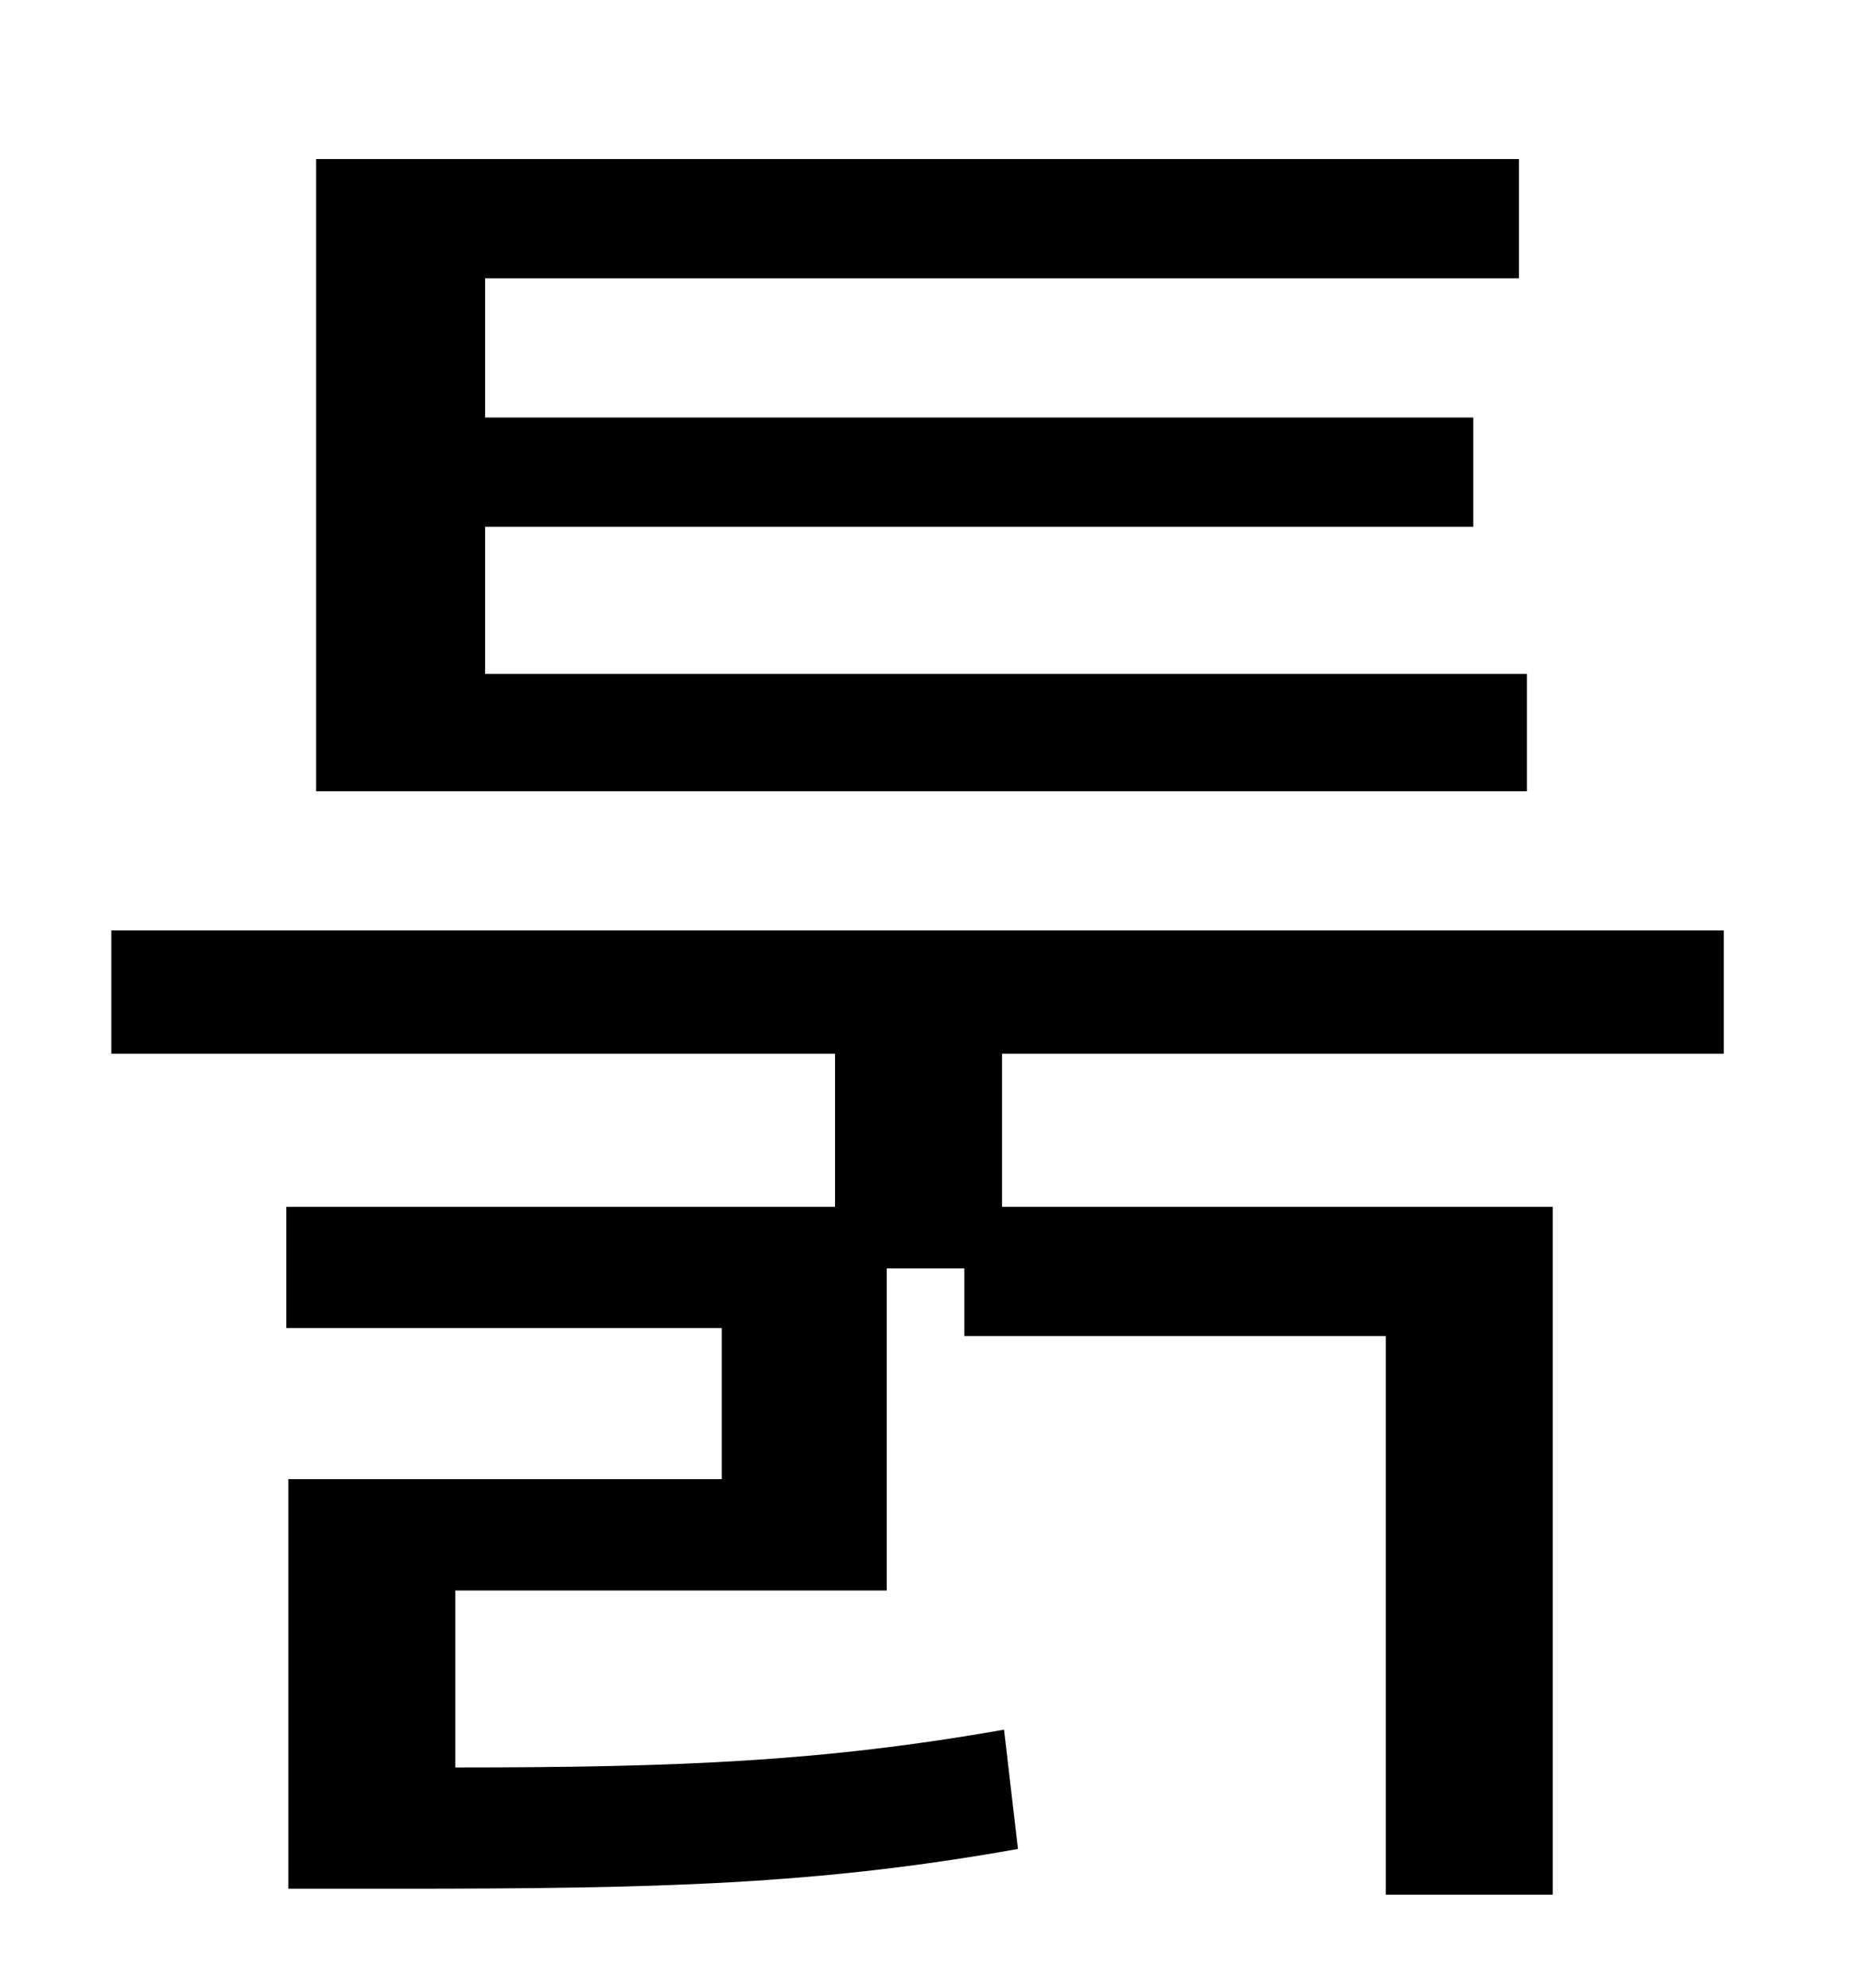 <?xml version="1.0" standalone="no"?>
<!DOCTYPE svg PUBLIC "-//W3C//DTD SVG 1.1//EN" "http://www.w3.org/Graphics/SVG/1.1/DTD/svg11.dtd" >
<svg xmlns="http://www.w3.org/2000/svg" xmlns:xlink="http://www.w3.org/1999/xlink" version="1.1" viewBox="-10 0 930 1000">
   <path fill="currentColor"
d="M758 339v59h-609v-318h605v60h-520v70h497v55h-497v74h524zM857 530h-363v77h277v346h-84v-281h-212v-34h-39v162h-217v89c113 0 185 -3 276 -19l7 60c-101 18 -180 20 -313 20h-54v-206h218v-76h-219v-61h276v-77h-364v-62h811v62z" />
</svg>
